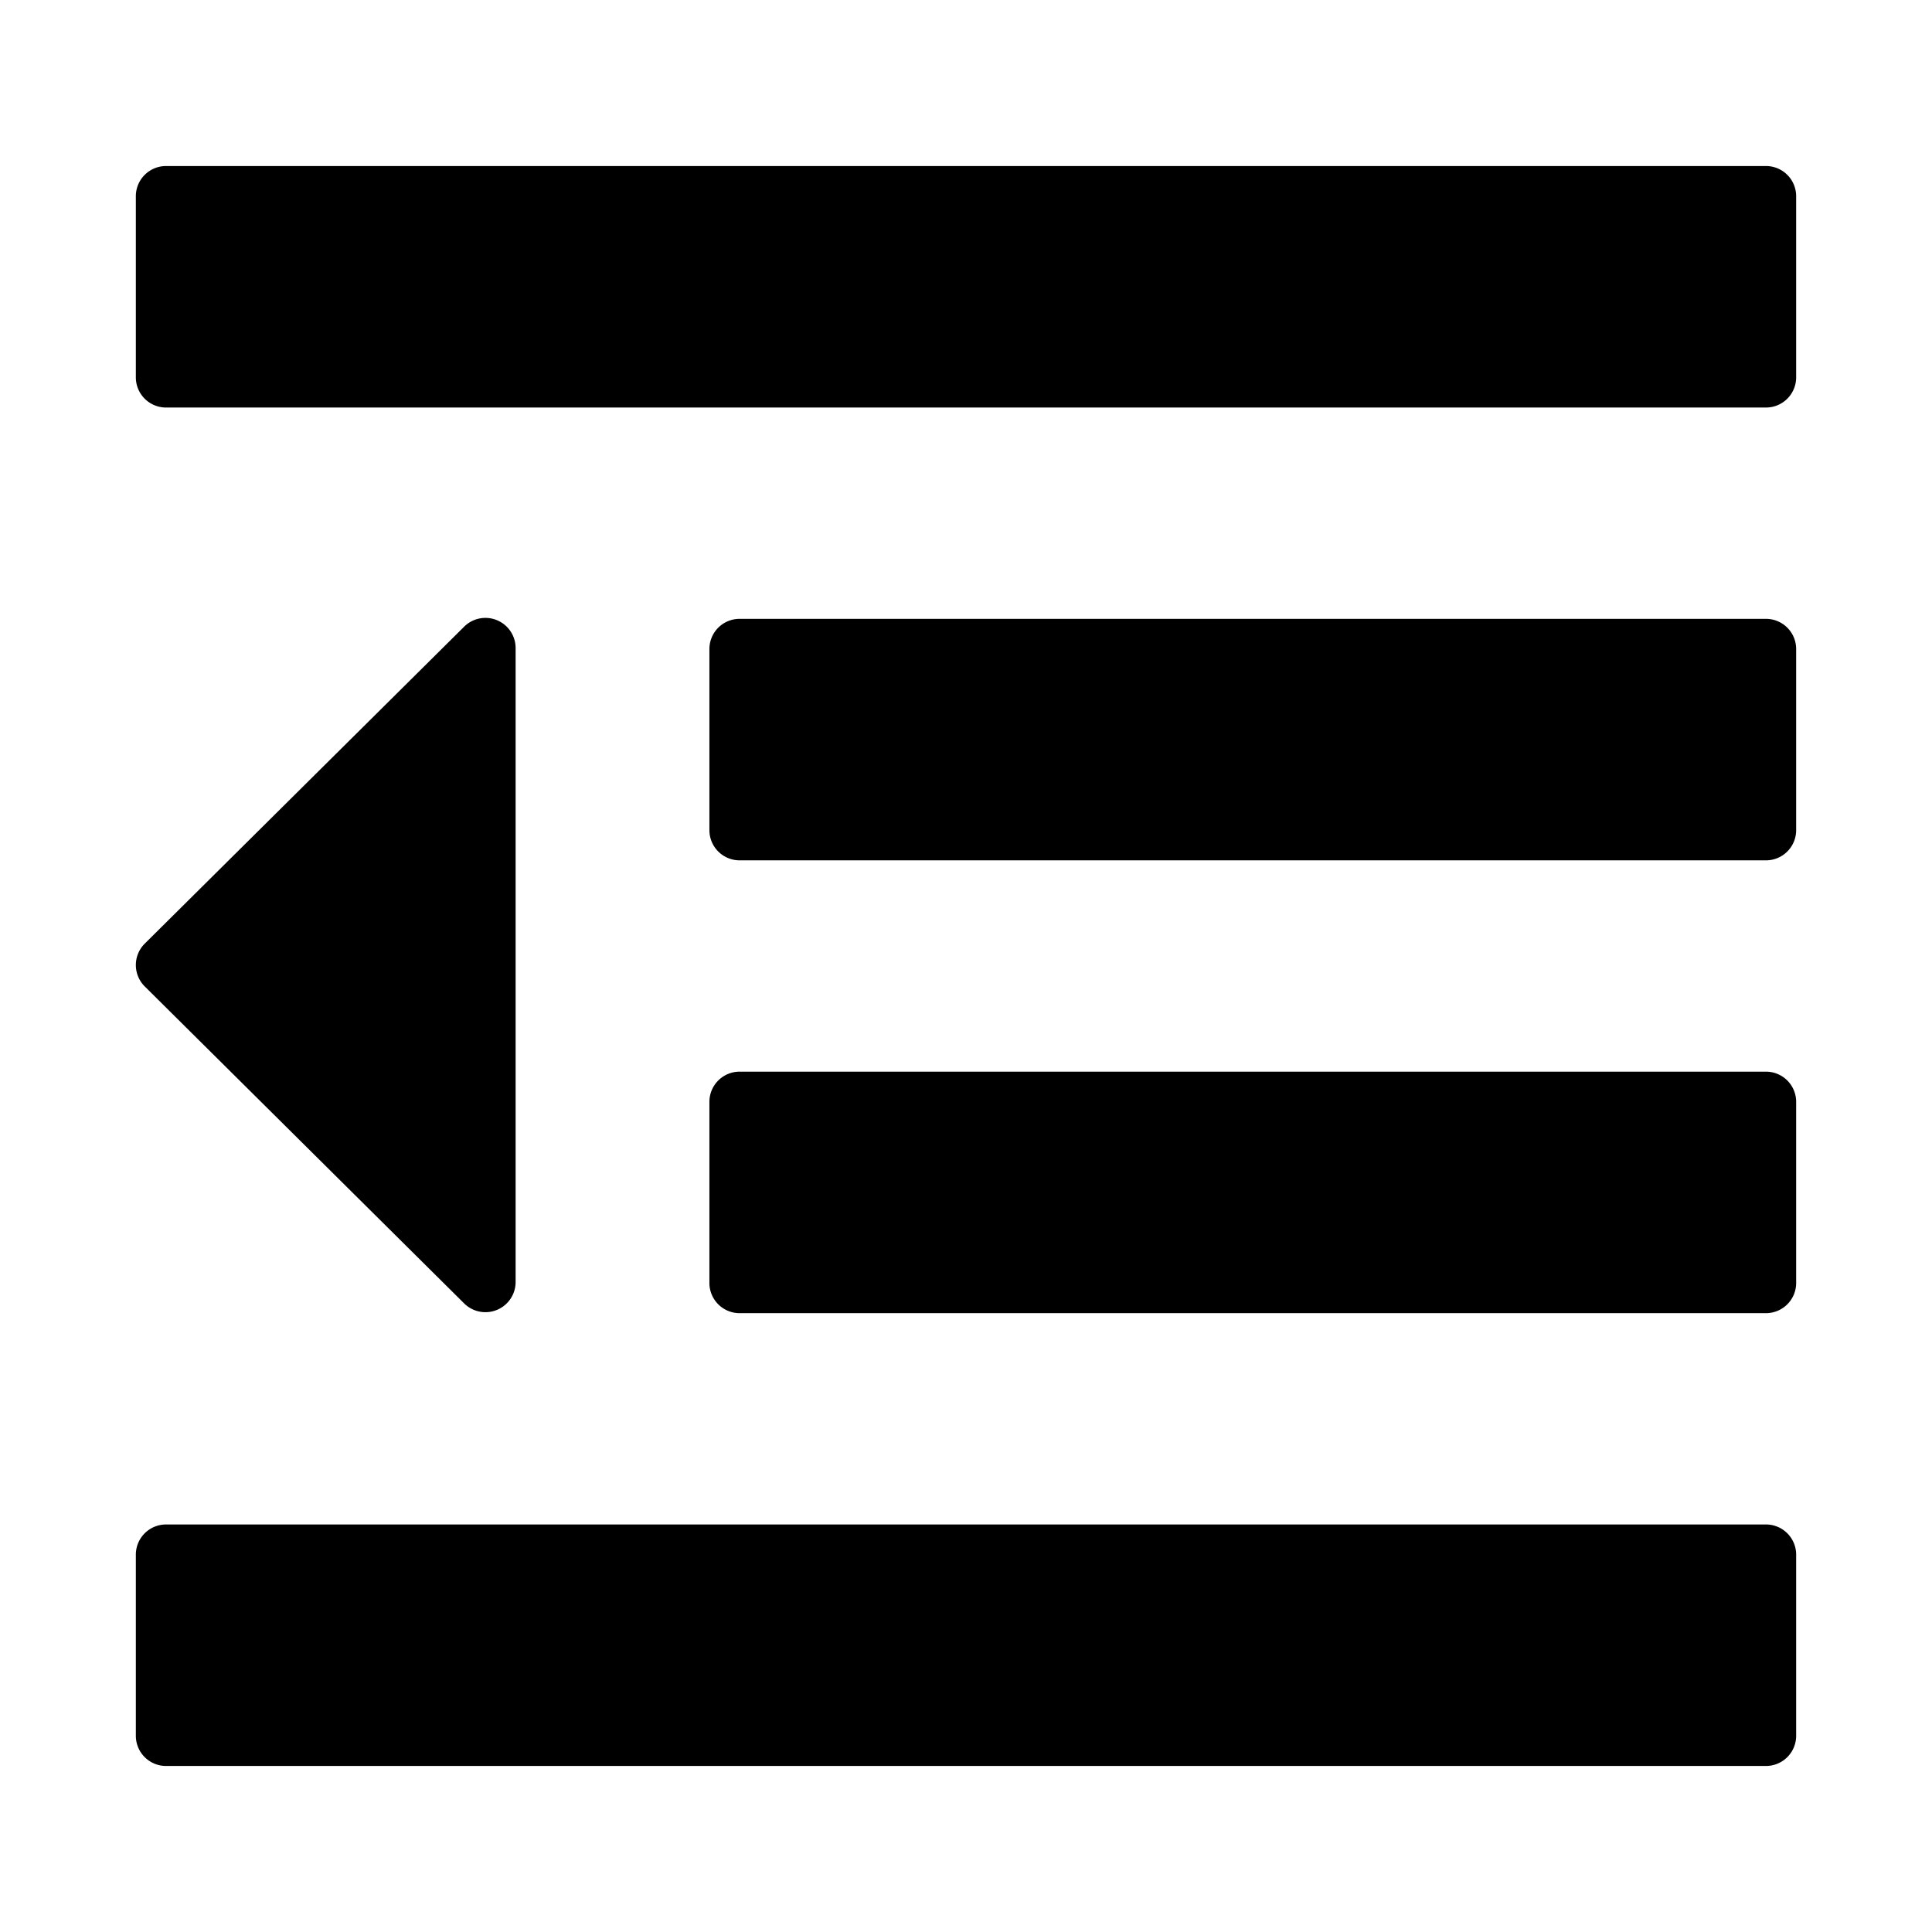 <svg width="128" height="128" xmlns="http://www.w3.org/2000/svg"><path d="M11 11h106a2 2 0 0 1 2 2v12a2 2 0 0 1-2 2H11a2 2 0 0 1-2-2V13a2 2 0 0 1 2-2zm38 30h68a2 2 0 0 1 2 2v12a2 2 0 0 1-2 2H49a2 2 0 0 1-2-2V43a2 2 0 0 1 2-2zm0 30h68a2 2 0 0 1 2 2v12a2 2 0 0 1-2 2H49a2 2 0 0 1-2-2V73a2 2 0 0 1 2-2zm-38 30h106a2 2 0 0 1 2 2v12a2 2 0 0 1-2 2H11a2 2 0 0 1-2-2v-12a2 2 0 0 1 2-2zm19.752-59.482a2 2 0 0 1 3.409 1.42v41.996a2 2 0 0 1-3.41 1.42L9.592 65.356a2 2 0 0 1 0-2.84l21.16-20.998z" fill="#000" fill-rule="evenodd"/></svg>